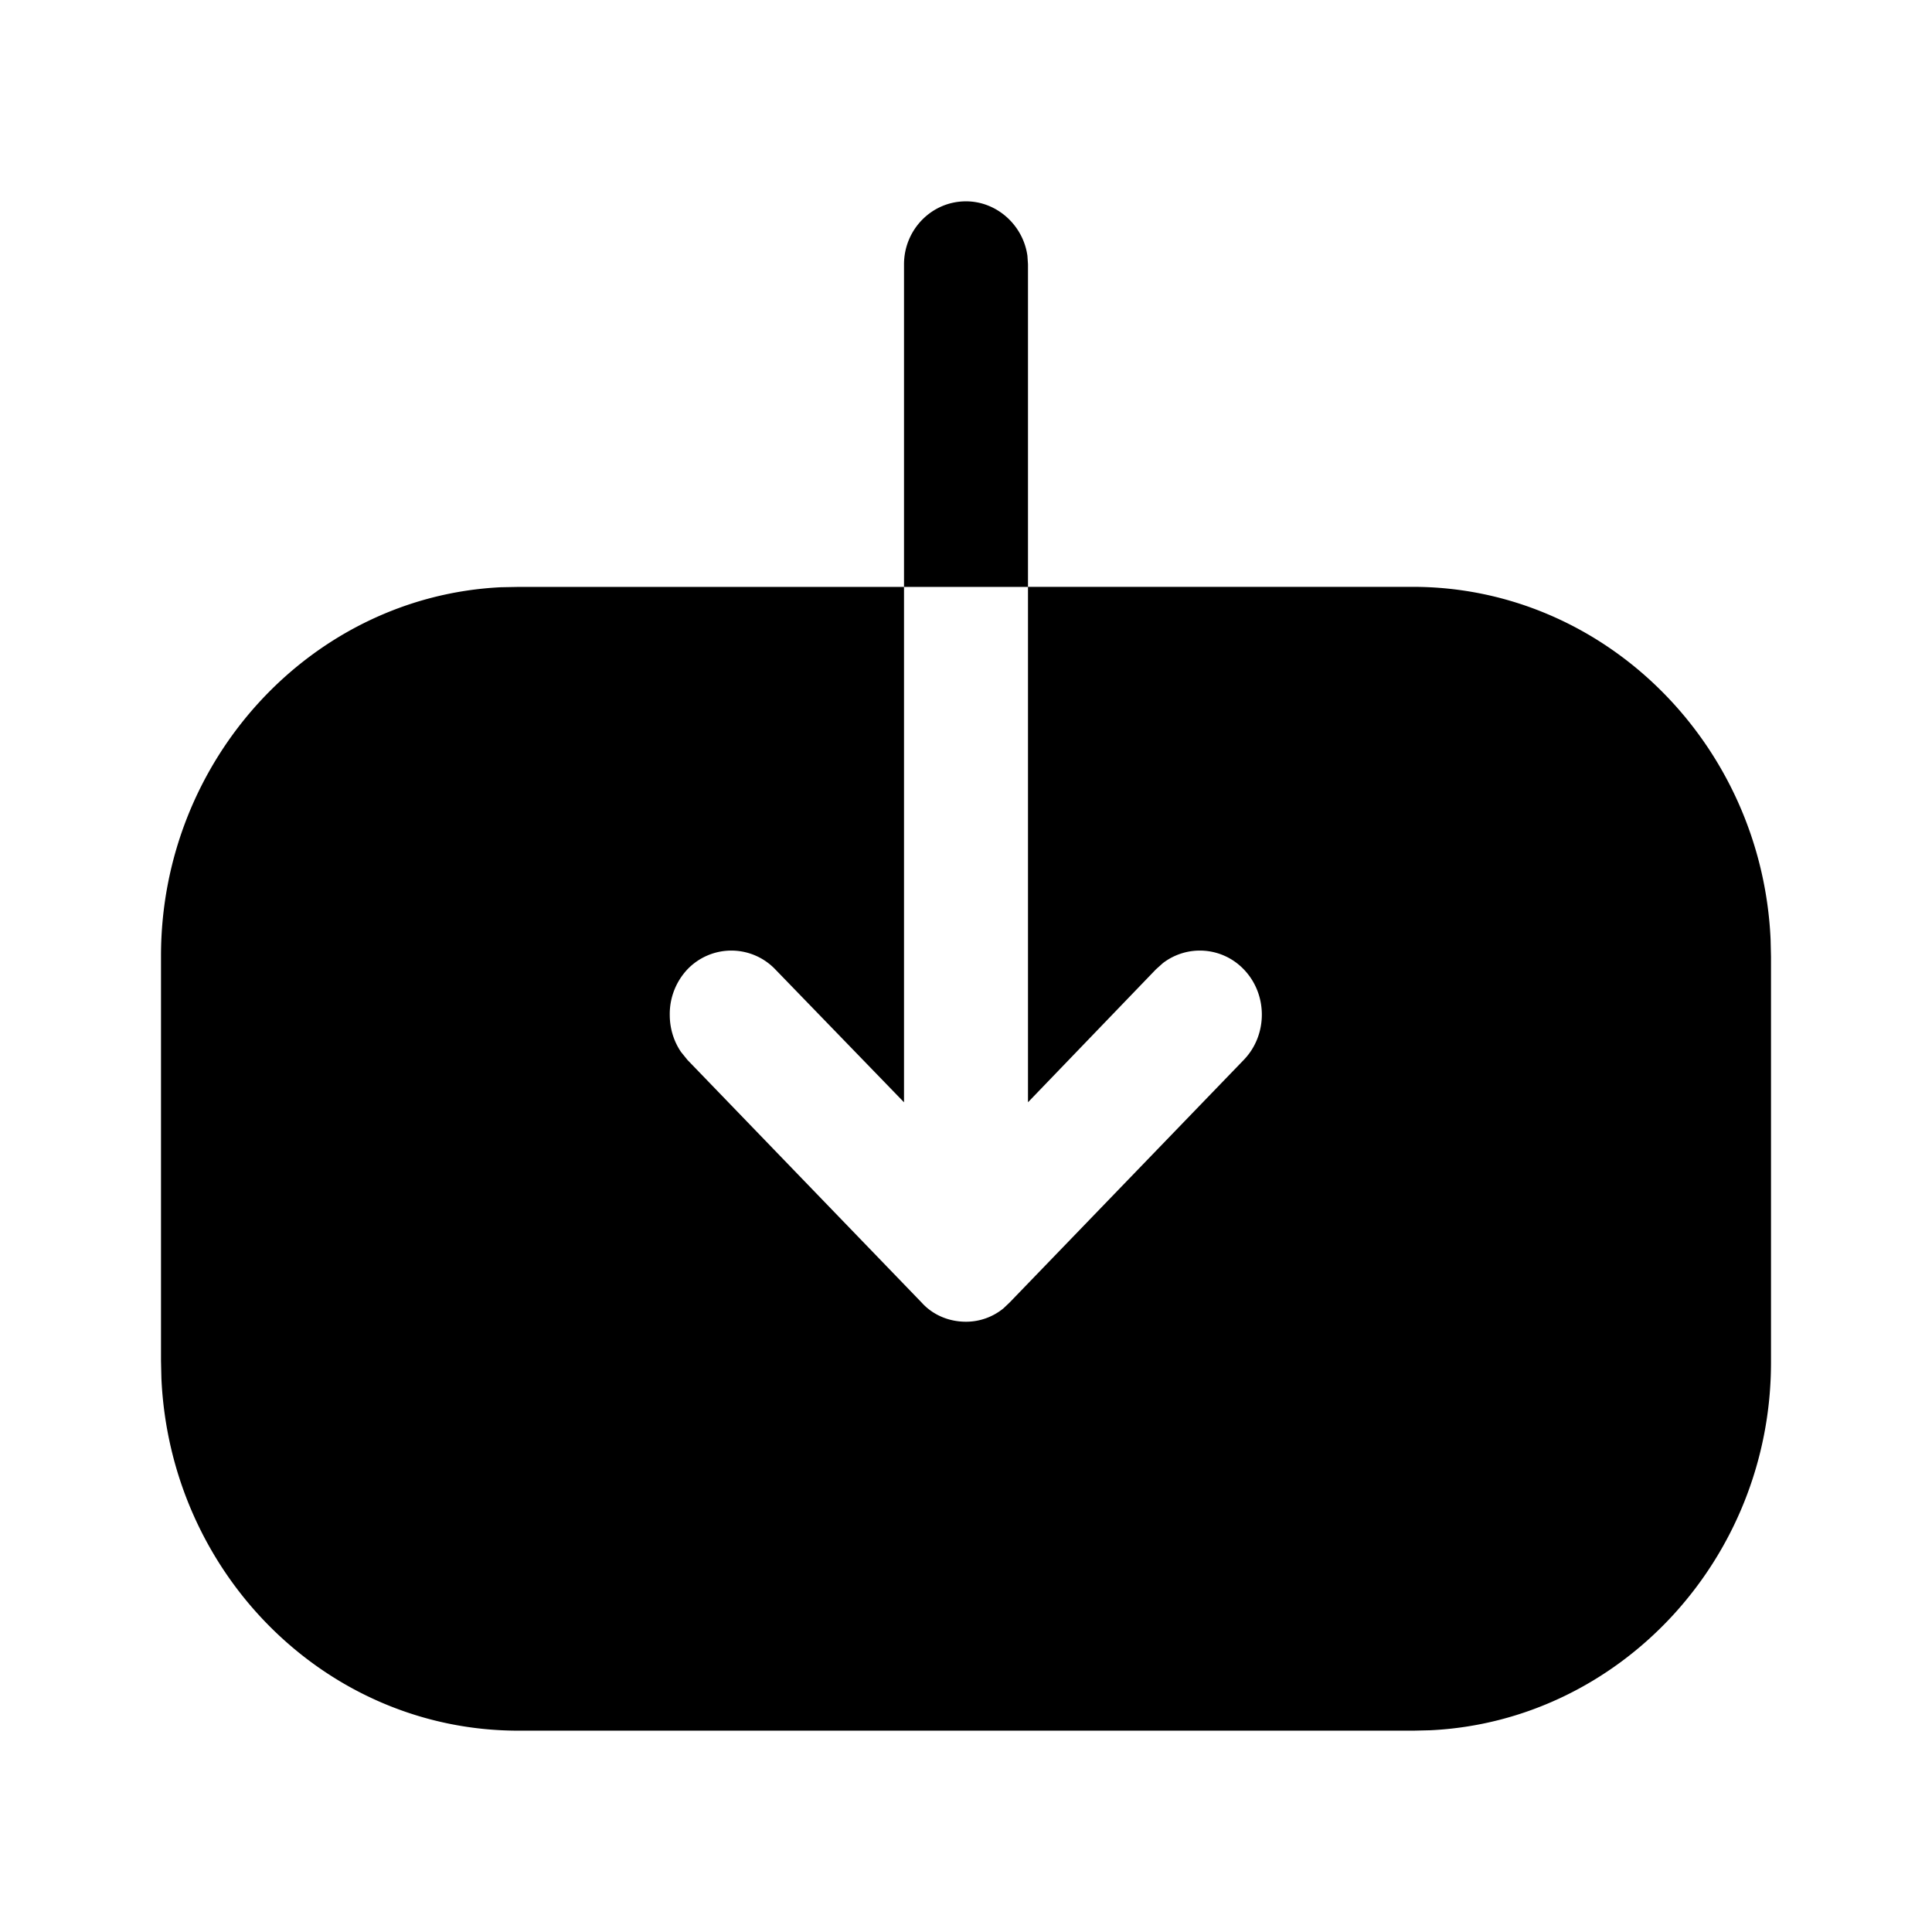 <svg viewBox="0 0 24 24" xmlns="http://www.w3.org/2000/svg" focusable="false">
  <path d="M11.23 7.29V3.283c0-.427.34-.782.77-.782.385 0 .711.298.763.677l.007.105V7.29h4.78c2.38 0 4.335 1.949 4.445 4.38l.005.215v5.04c0 2.447-1.887 4.456-4.232 4.569l-.208.005H6.44c-2.38 0-4.326-1.94-4.435-4.379L2 16.905v-5.03c0-2.447 1.878-4.466 4.222-4.58l.208-.004h4.8v6.402l-1.6-1.652a.755.755 0 00-1.09 0 .81.81 0 00-.22.568c0 .157.045.32.14.459l.08.099 2.91 3.015c.14.155.34.237.55.237a.734.734 0 00.465-.166l.075-.071 2.91-3.015c.3-.31.3-.816 0-1.126a.755.755 0 00-1.004-.077l-.086.077-1.59 1.652V7.291h-1.54z"/>
</svg>

